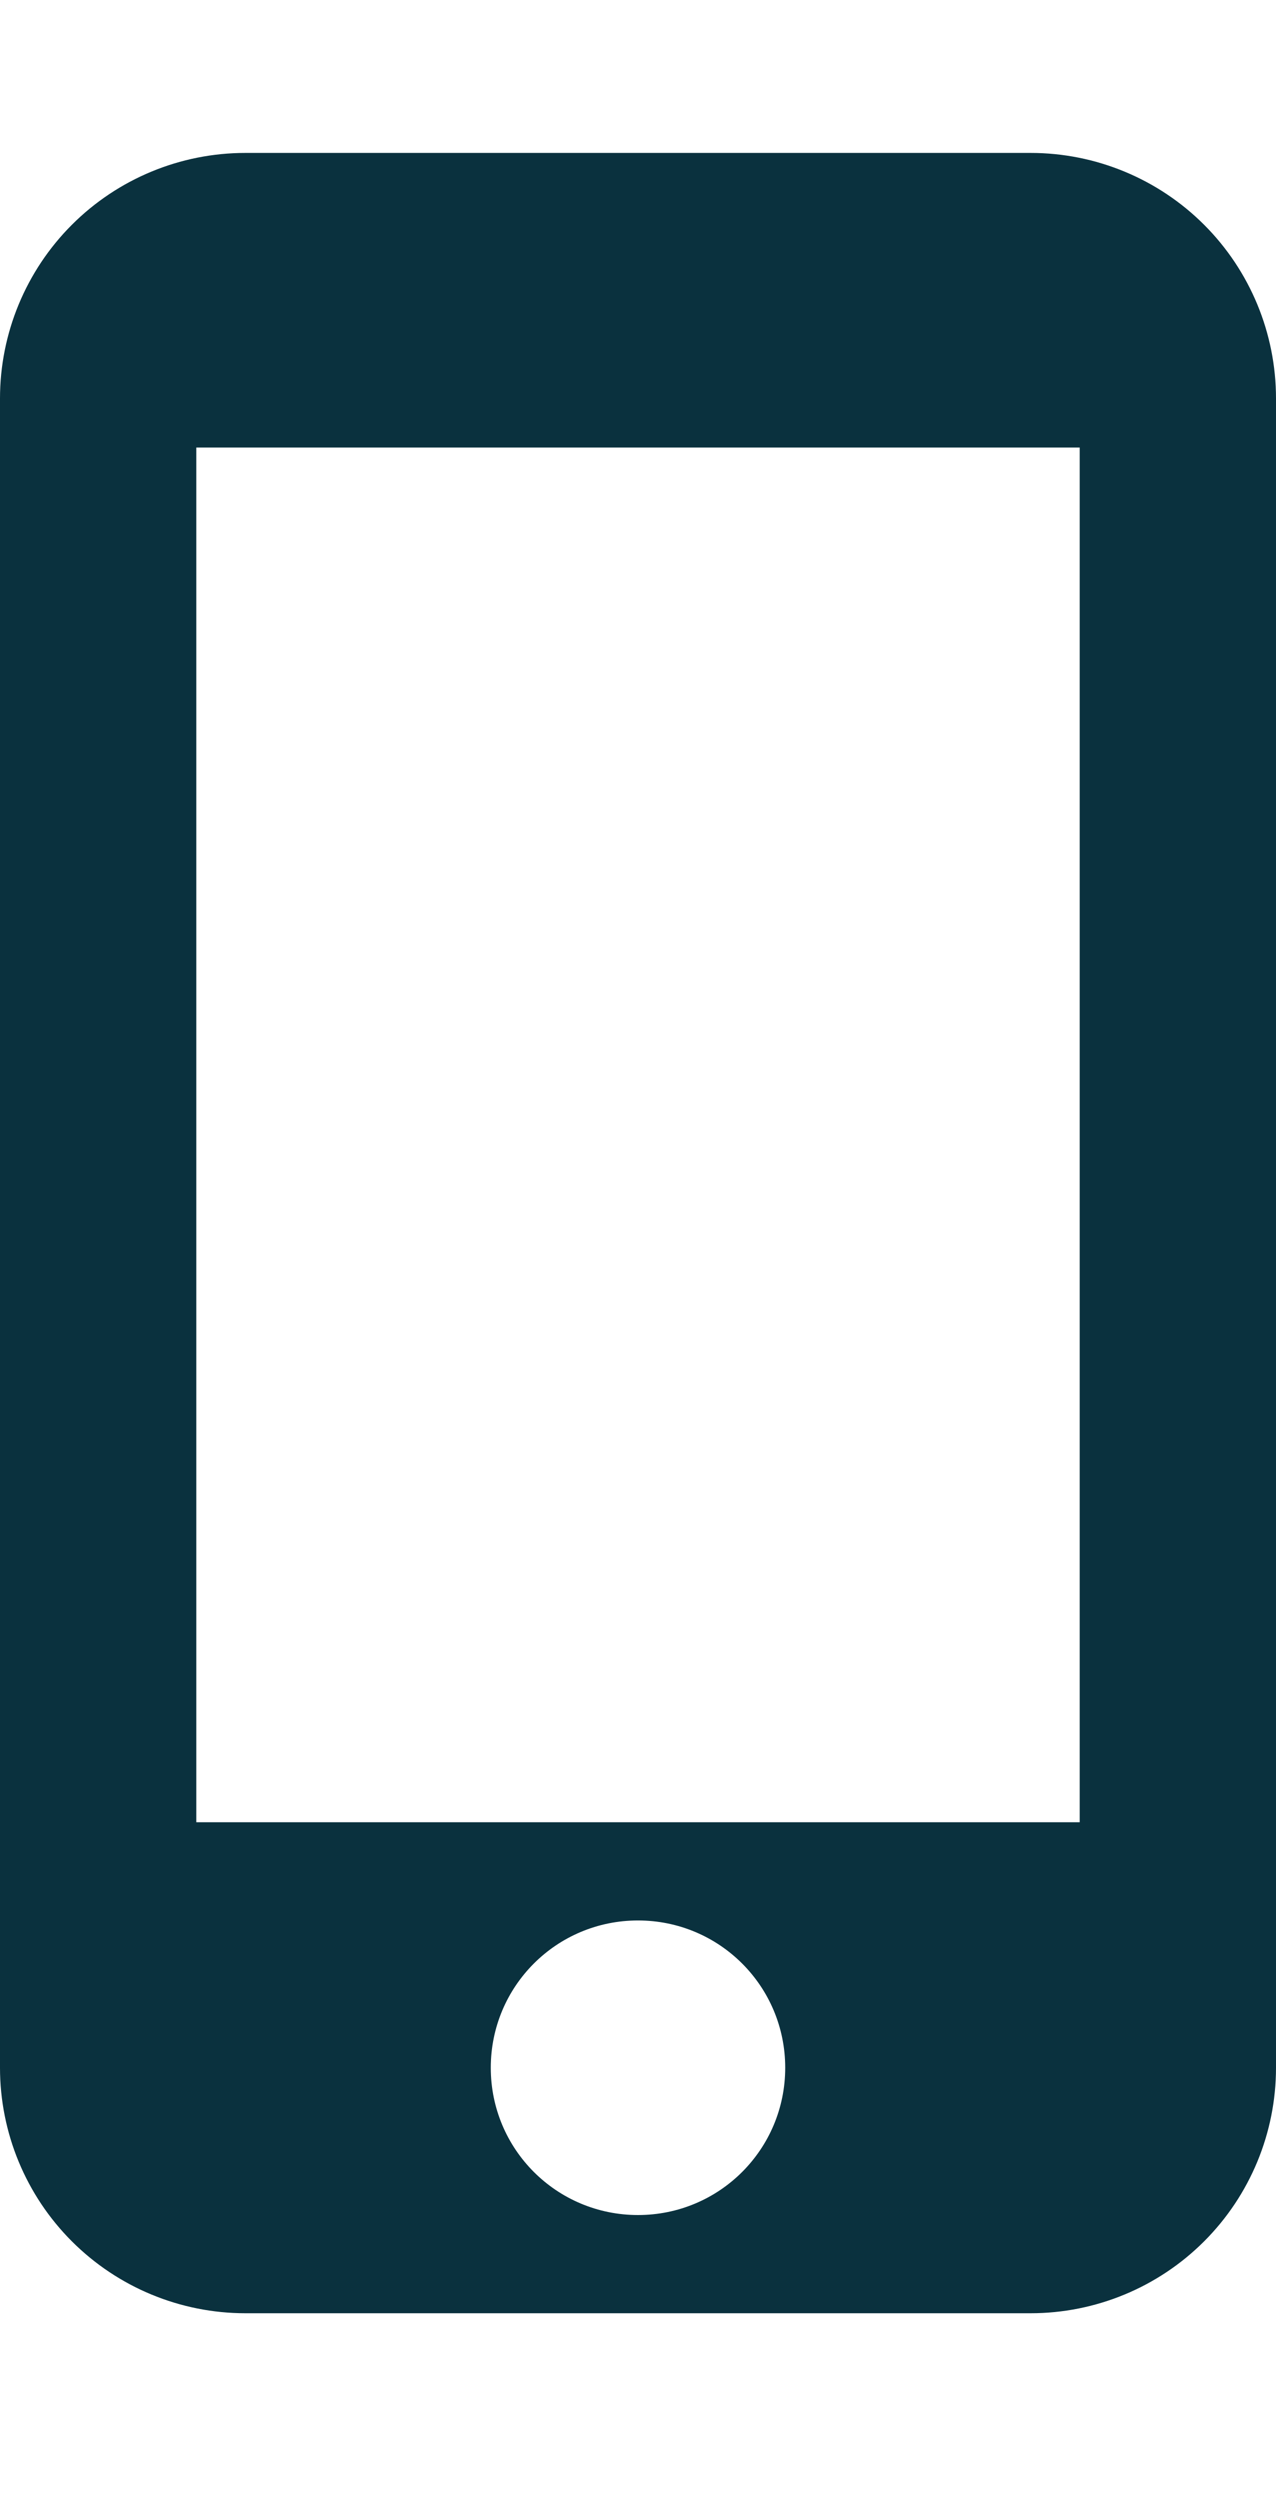 <svg width="24" height="47" viewBox="0 0 32 55" fill="none" xmlns="http://www.w3.org/2000/svg">
<path d="M25.846 0H6.154C4.522 0 2.956 0.648 1.802 1.802C0.648 2.956 0 4.522 0 6.154V48C0 49.632 0.648 51.197 1.802 52.351C2.956 53.505 4.522 54.154 6.154 54.154H25.846C27.478 54.154 29.044 53.505 30.198 52.351C31.352 51.197 32 49.632 32 48V6.154C32 4.522 31.352 2.956 30.198 1.802C29.044 0.648 27.478 0 25.846 0V0ZM16 51.692C13.957 51.692 12.308 50.043 12.308 48C12.308 45.957 13.957 44.308 16 44.308C18.043 44.308 19.692 45.957 19.692 48C19.692 50.043 18.043 51.692 16 51.692ZM27.077 41.846H4.923V7.385H27.077V41.846Z" fill="#0A313E"/>
</svg>
